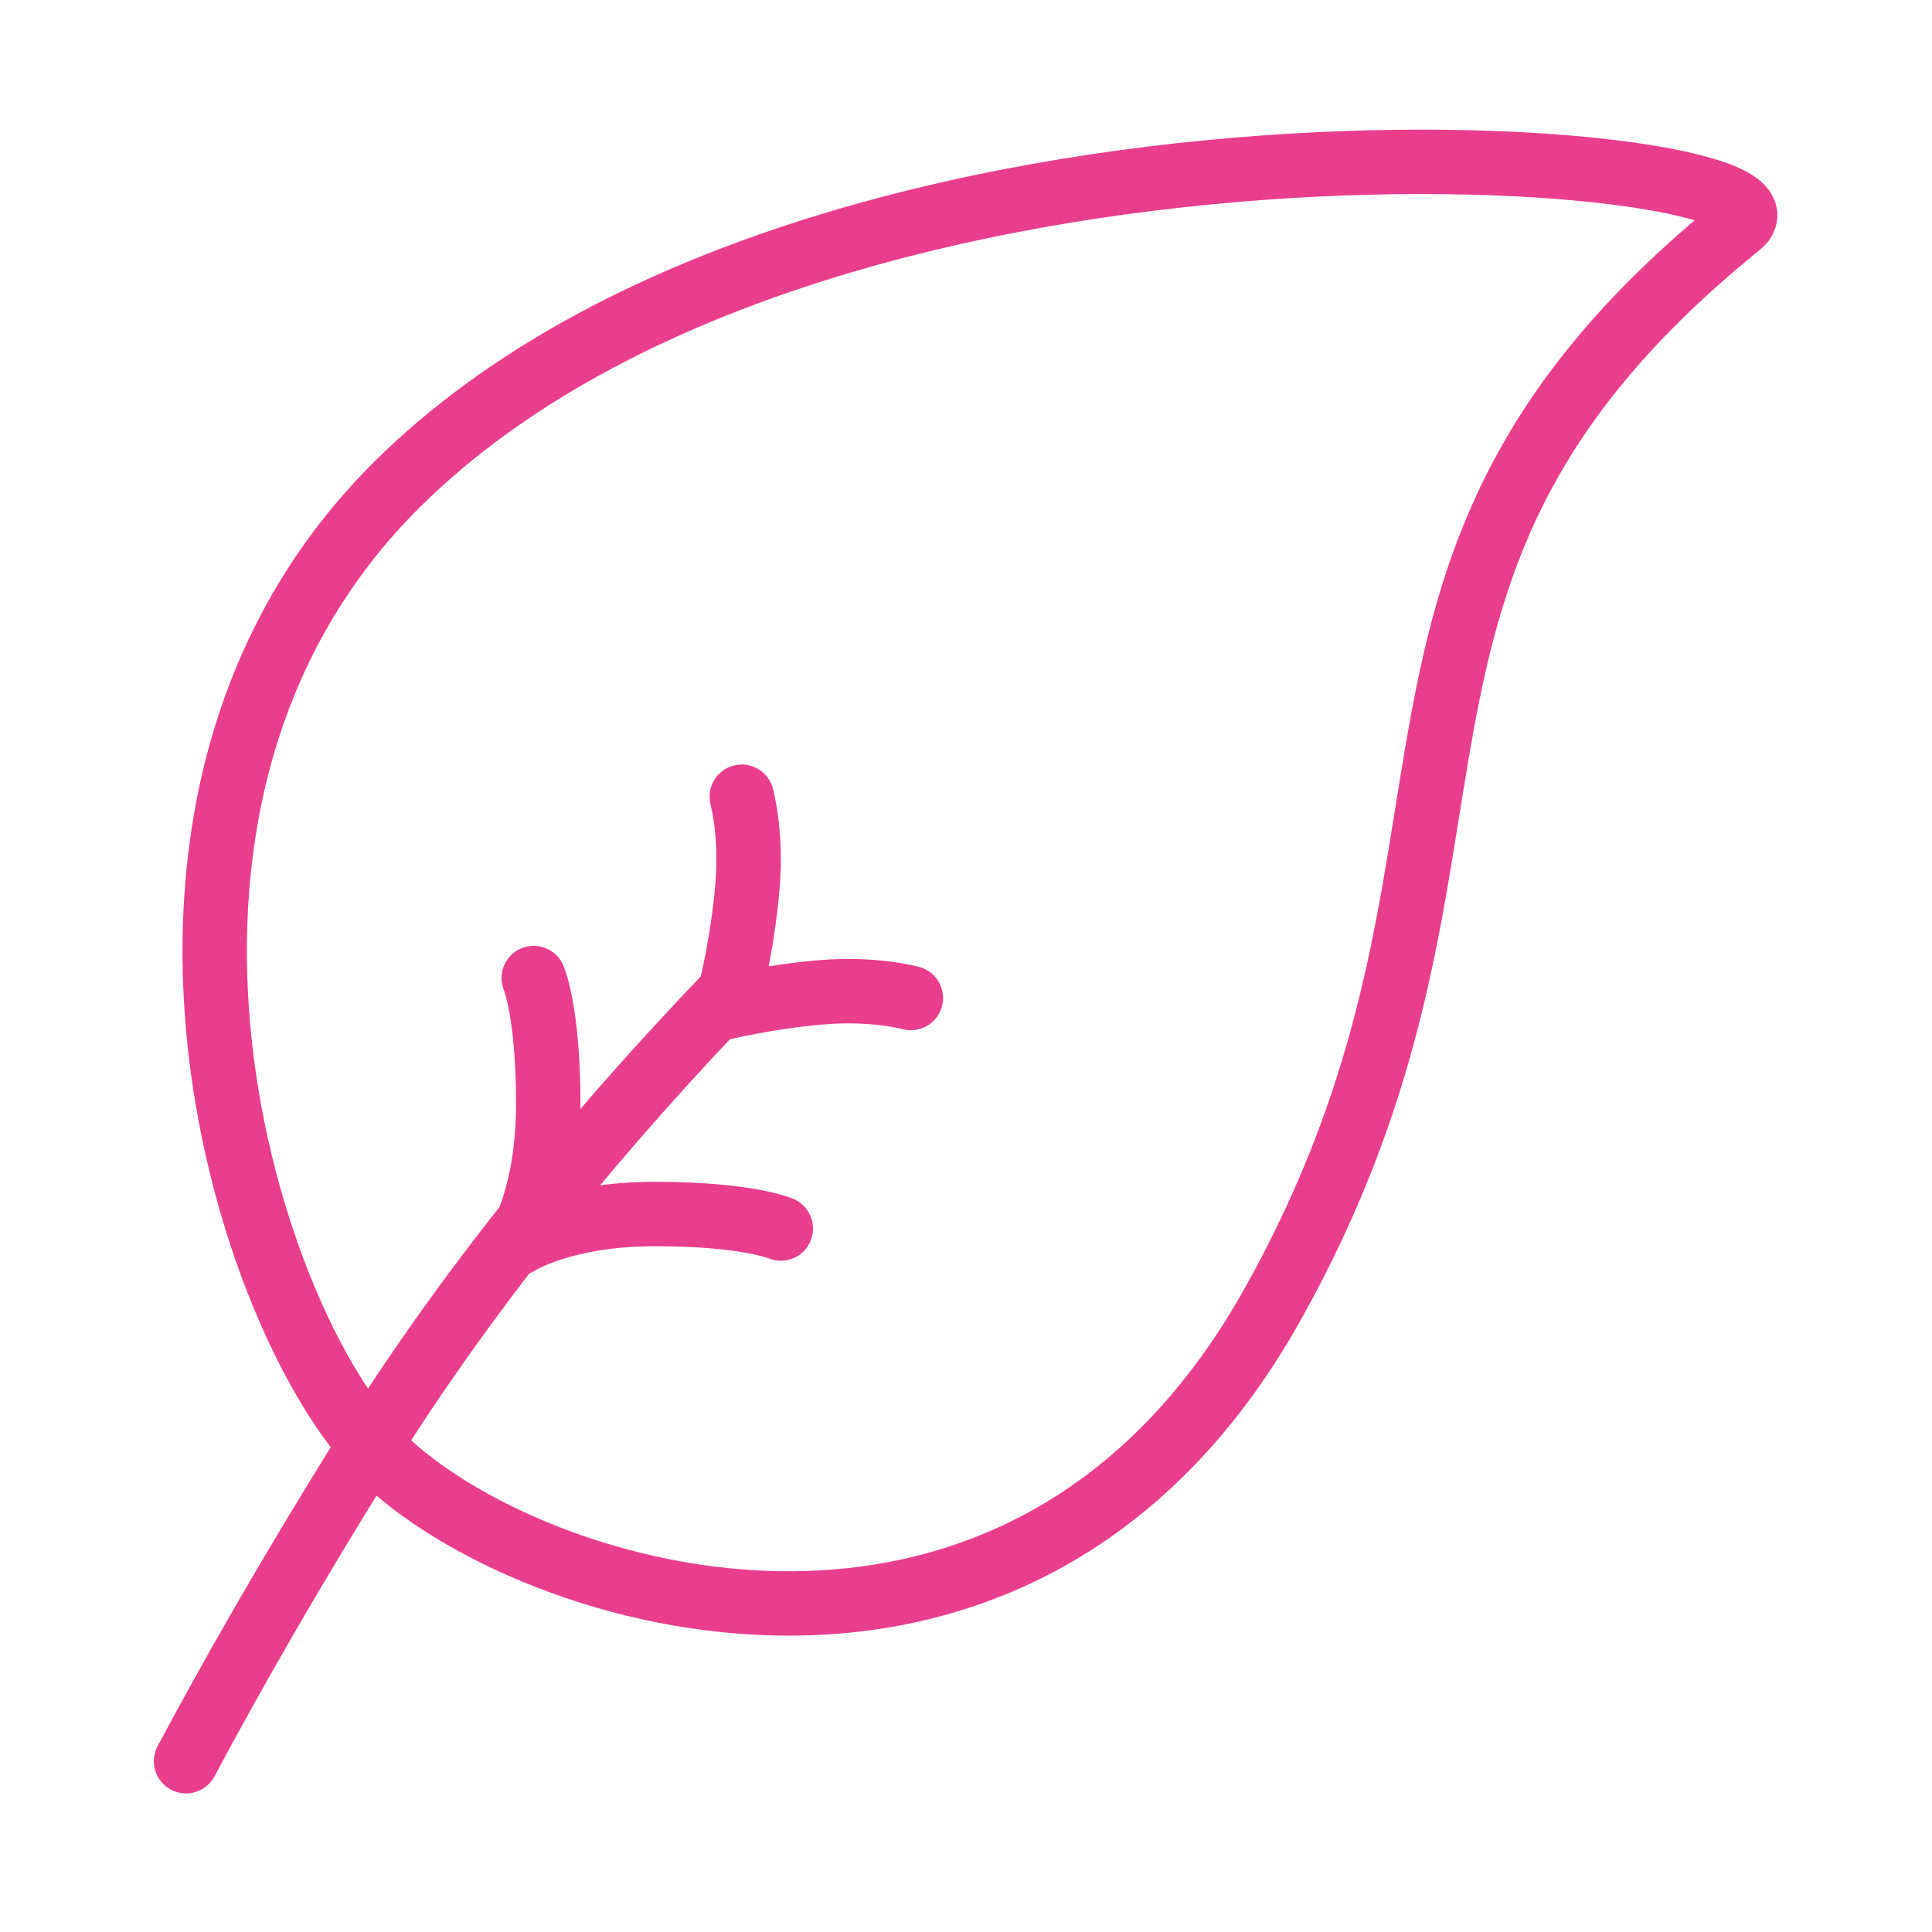 <svg width="120" height="120" viewBox="0 0 120 120" fill="none" xmlns="http://www.w3.org/2000/svg">
<g id="leaf">
<g id="leaf_2">
<path id="Layer 1" fill-rule="evenodd" clip-rule="evenodd" d="M79 81.093C95.025 52.564 81.531 35.412 108.02 13.99C113.809 9.308 51.326 3.788 24.754 30C5.153 49.334 15 81.093 23.243 90C31.485 98.907 62.975 109.623 79 81.093Z" stroke="#E83E8C" stroke-width="4" stroke-linecap="round" stroke-linejoin="round"/>
<path id="Layer 2" d="M45.363 61.621C37.806 69.479 29.558 79.222 22.775 90.085C18.167 97.464 14.483 103.905 11.556 109.391" stroke="#E83E8C" stroke-width="4" stroke-linecap="round" stroke-linejoin="round"/>
<path id="Layer 3" d="M32.194 77.208C32.194 77.208 34.974 75.405 40.698 75.405C46.422 75.405 48.497 76.307 48.497 76.307" stroke="#E83E8C" stroke-width="4" stroke-linecap="round" stroke-linejoin="round"/>
<path id="Layer 4" d="M32.25 77.053C32.25 77.053 34.053 74.272 34.053 68.548C34.053 62.824 33.151 60.75 33.151 60.75" stroke="#E83E8C" stroke-width="4" stroke-linecap="round" stroke-linejoin="round"/>
<path id="Layer 5" d="M45 62.58C45 62.58 47.801 61.899 51.061 61.63C54.321 61.361 56.575 61.99 56.575 61.99" stroke="#E83E8C" stroke-width="4" stroke-linecap="round" stroke-linejoin="round"/>
<path id="Layer 6" d="M45.481 61.061C45.481 61.061 46.162 58.26 46.431 55C46.7 51.74 46.072 49.486 46.072 49.486" stroke="#E83E8C" stroke-width="4" stroke-linecap="round" stroke-linejoin="round"/>
</g>
</g>
</svg>
